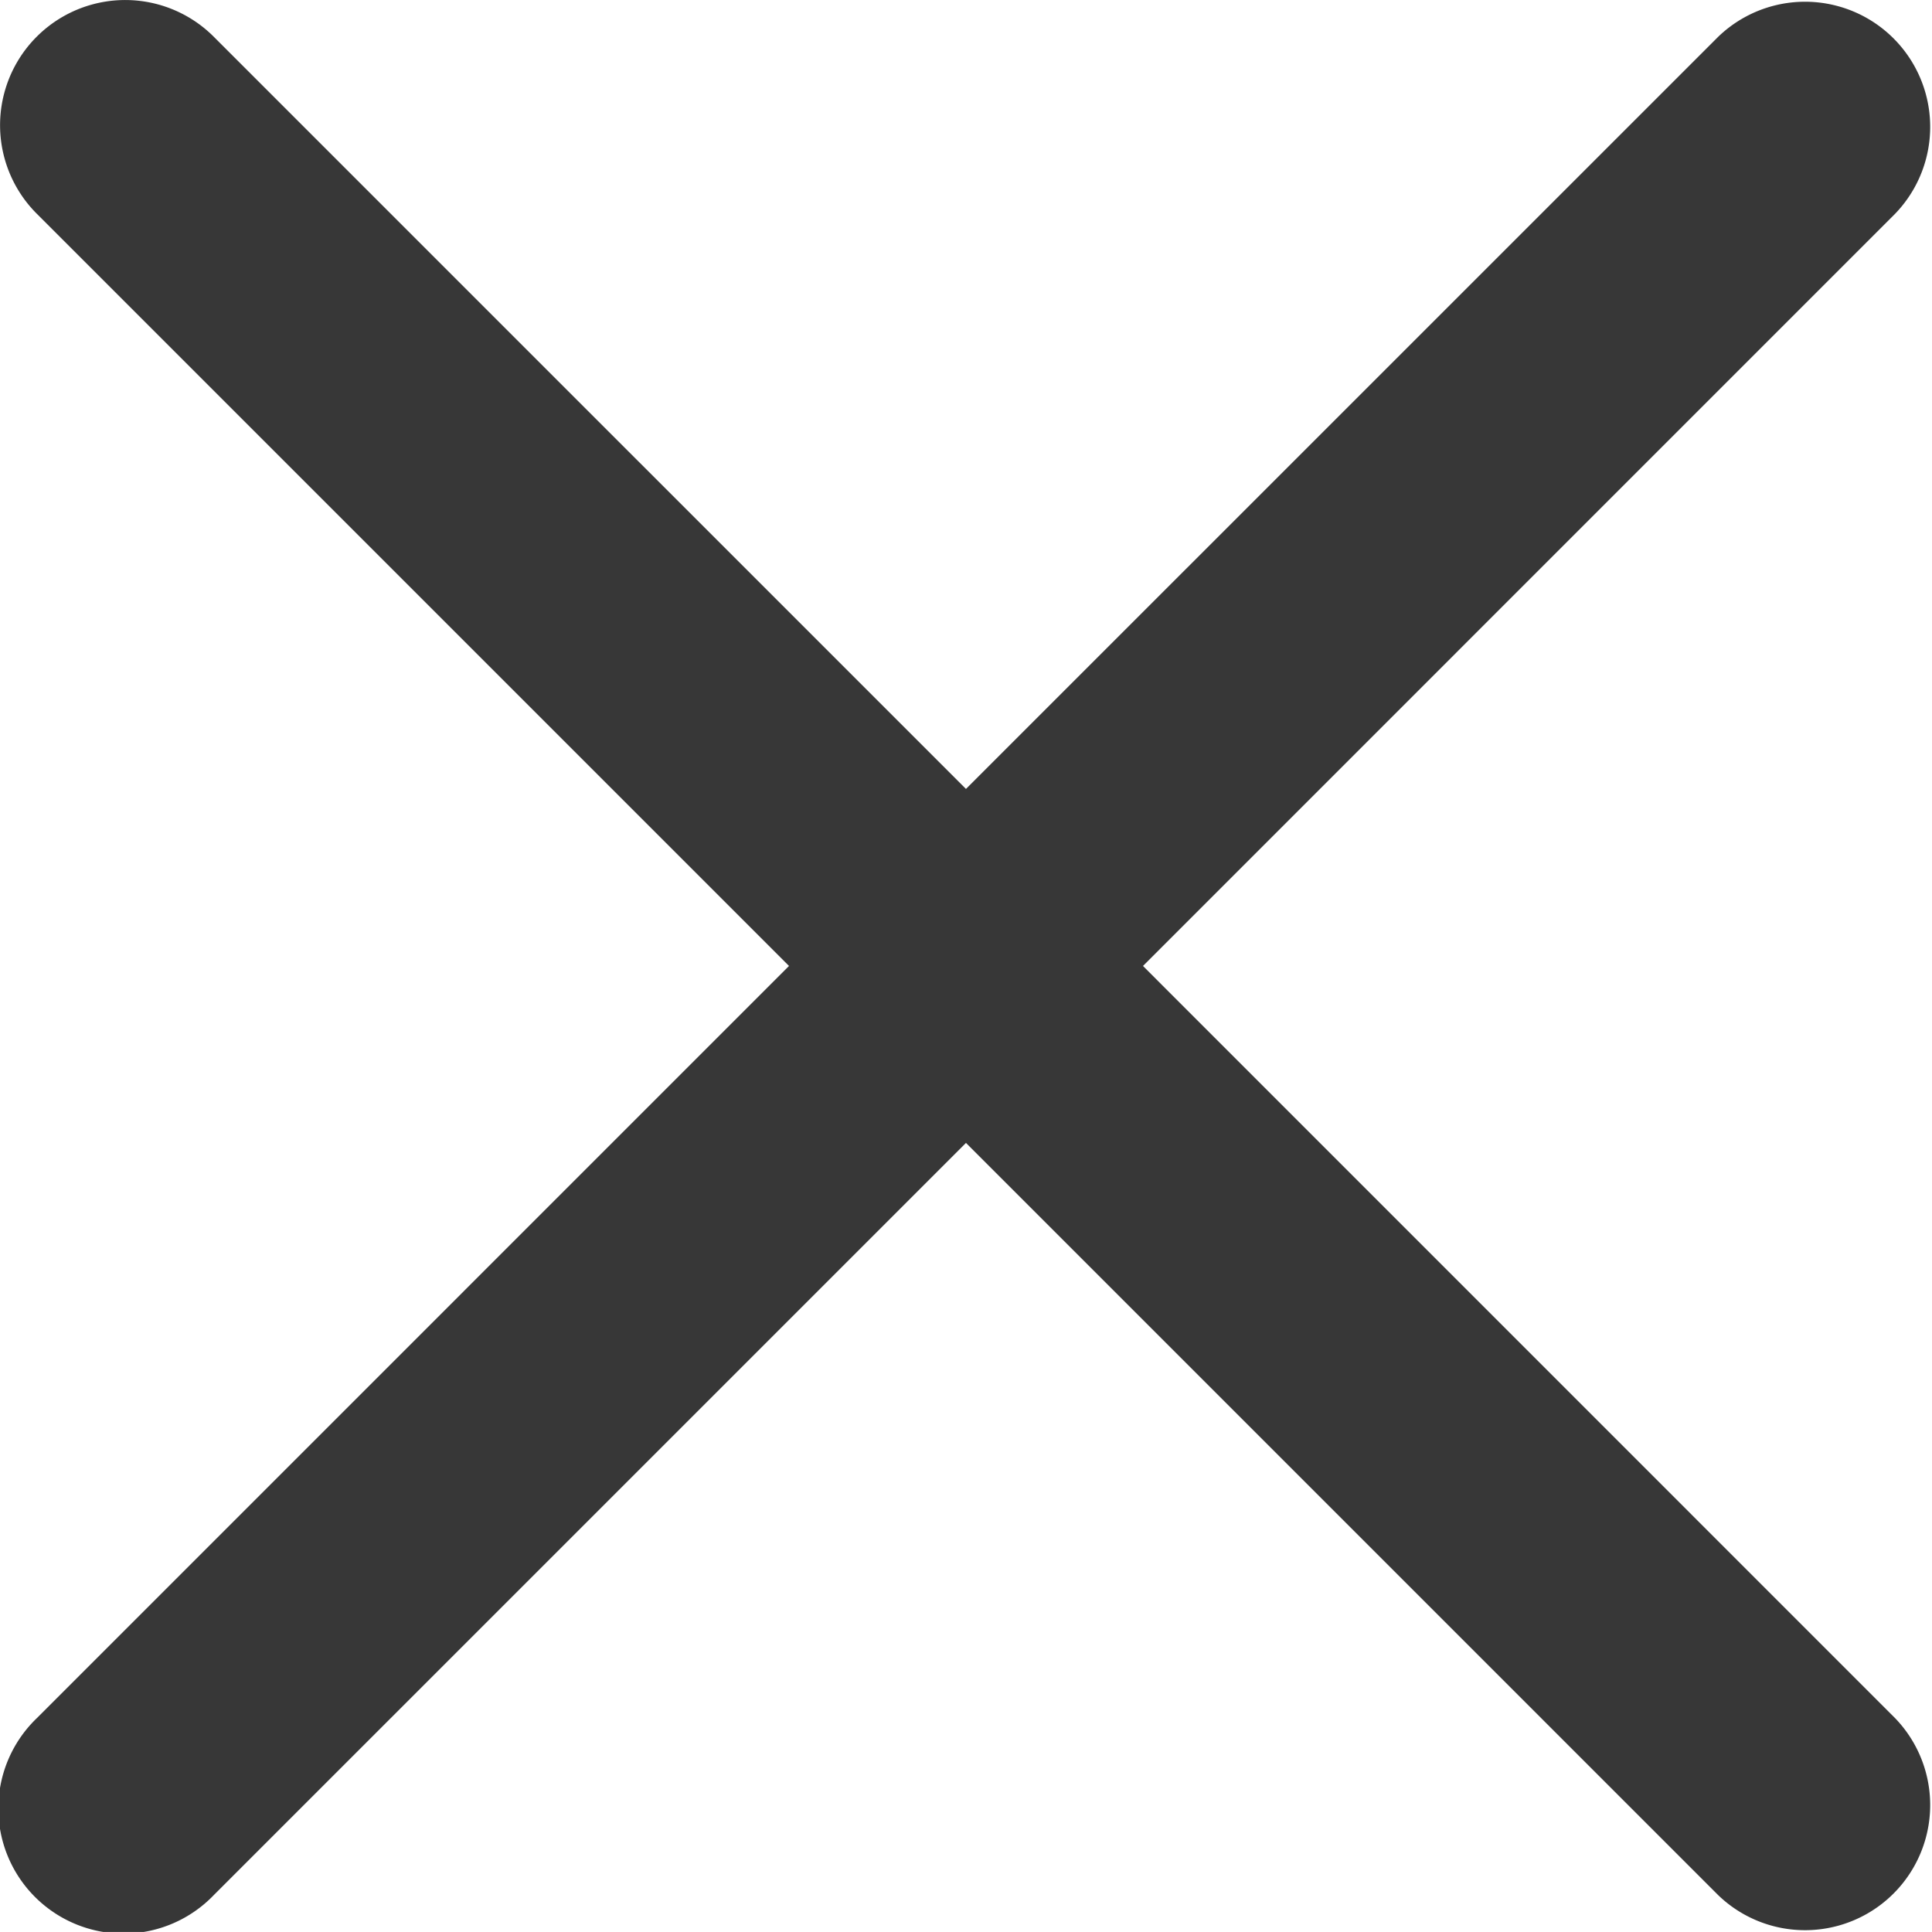 <svg xmlns="http://www.w3.org/2000/svg" width="27.001" height="27" viewBox="0 0 27.001 27">
  <path id="close" d="M15.974,13.636,26.487,3.122A1.749,1.749,0,0,0,24.014.649L13.5,11.162,2.987.649A1.749,1.749,0,0,0,.513,3.122L11.027,13.636.513,24.15a1.749,1.749,0,1,0,2.473,2.473L13.5,16.109,24.014,26.623a1.749,1.749,0,0,0,2.473-2.473Zm0,0" transform="translate(0 -0.136)" fill="#373737"/>
</svg>
